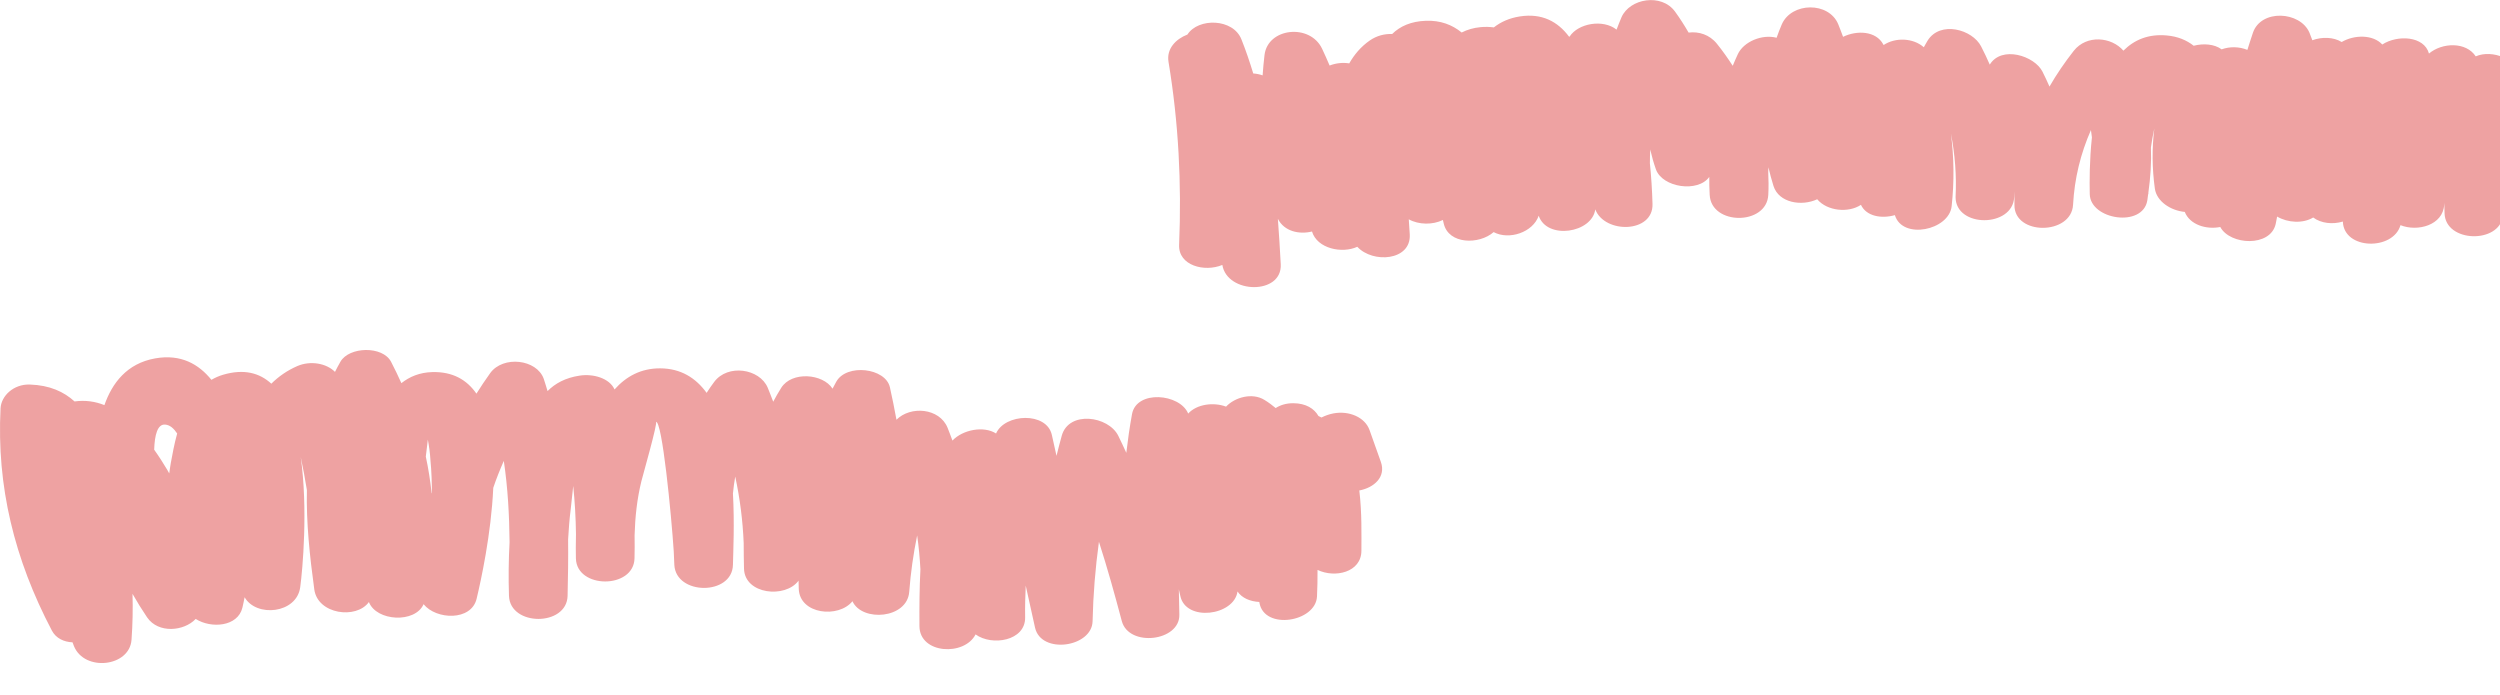 <svg width="550" height="153" viewBox="0 0 550 153" fill="none" xmlns="http://www.w3.org/2000/svg">
<path d="M558.015 42.713C556.848 34.162 555.667 25.596 554.5 17.045C553.953 13.036 548.305 10.801 544.66 12.401C542.542 9.157 537.284 9.33 534.374 11.781C533.308 7.888 527.43 7.628 524.102 9.791C522.056 7.571 517.95 7.614 515.17 9.243C513.354 8.133 510.848 8.075 508.715 8.854C508.499 8.306 508.312 7.758 508.081 7.196C506.05 2.451 497.435 1.961 495.648 7.196C495.216 8.45 494.827 9.719 494.424 10.974C492.652 10.253 490.548 10.195 488.762 10.858C487.177 9.69 484.771 9.503 482.61 10.065C481.04 8.825 479.109 8.018 476.703 7.801C472.612 7.426 469.514 8.782 467.152 11.147C464.53 8.104 459.07 7.585 456.231 11.176C454.214 13.742 452.428 16.367 450.886 19.049C450.411 17.953 449.892 16.857 449.345 15.761C447.602 12.286 440.355 9.95 437.747 14.218C437.157 12.877 436.537 11.536 435.846 10.21C433.93 6.46 426.827 4.485 424.061 8.955C423.758 9.431 423.528 9.921 423.24 10.397C420.92 8.335 416.987 8.176 414.394 9.907C414.365 9.863 414.351 9.82 414.322 9.777C412.723 6.763 408.458 6.633 405.476 8.104C405.131 7.196 404.799 6.273 404.425 5.364C402.35 0.303 394.138 0.461 391.992 5.364C391.559 6.345 391.214 7.325 390.853 8.306C387.655 7.47 383.621 9.157 382.325 11.911C381.921 12.762 381.561 13.627 381.201 14.478C380.135 12.834 378.997 11.204 377.714 9.618C376.086 7.599 373.724 6.893 371.491 7.167C370.597 5.624 369.618 4.081 368.508 2.552C365.526 -1.543 358.539 -0.346 356.724 3.807C356.335 4.701 356.003 5.609 355.643 6.518C352.675 4.153 347.201 5.119 345.314 8.046C345.285 8.061 345.242 8.061 345.198 8.075C342.706 4.73 339.22 2.855 334.336 3.619C332.059 3.98 330.186 4.816 328.645 6.028C327.752 5.912 326.786 5.869 325.749 5.97C324.164 6.114 322.781 6.532 321.571 7.152C319.468 5.436 316.889 4.456 313.705 4.571C310.42 4.687 308.014 5.768 306.271 7.484C304.614 7.412 302.886 7.845 301.344 8.912C299.399 10.267 297.944 11.998 296.835 13.944C295.394 13.714 293.867 13.887 292.513 14.42C291.98 13.18 291.447 11.954 290.856 10.714C288.205 5.119 278.913 6.085 278.192 12.113C278.019 13.613 277.875 15.098 277.775 16.583C277.126 16.353 276.449 16.208 275.714 16.165C274.951 13.656 274.115 11.161 273.121 8.681C271.306 4.023 263.613 3.879 261.236 7.599C258.657 8.594 256.597 10.743 257.072 13.598C259.291 26.98 259.968 40.391 259.406 53.874C259.219 58.46 265.039 59.916 268.914 58.287C269.966 64.69 282.125 64.949 281.765 58.128C281.592 54.797 281.376 51.466 281.131 48.135C282.5 50.875 285.785 51.639 288.637 50.933C289.775 54.696 295.236 55.85 298.607 54.292C302.021 57.999 310.464 57.364 310.147 51.581C310.089 50.471 310.003 49.361 309.931 48.25C312.135 49.476 315.218 49.491 317.436 48.395C317.494 48.683 317.566 48.943 317.624 49.188C318.69 53.788 325.418 53.86 328.602 51.062C331.987 52.879 337.26 51.12 338.514 47.457C340.314 52.807 350.255 51.293 350.961 46.059C353.007 51.466 363.74 51.336 363.553 44.876C363.466 41.862 363.279 38.877 362.976 35.907C362.976 34.897 363.005 33.888 363.048 32.878C363.38 34.335 363.783 35.791 364.302 37.262C365.742 41.271 373.565 42.425 376.043 38.92C376.029 40.233 376.058 41.545 376.13 42.872C376.461 49.62 388.678 49.635 389.024 42.872C389.11 41.17 389.096 39.497 389.009 37.825C389.024 37.478 389.038 37.147 389.053 36.801C389.37 38.156 389.73 39.526 390.162 40.896C391.343 44.674 396.429 45.424 399.786 43.838C401.975 46.448 406.658 46.895 409.409 45.063C410.591 47.602 413.947 48.164 416.872 47.328C418.558 52.836 428.801 50.644 429.363 45.366C429.953 39.959 429.881 34.652 429.204 29.417C430.097 33.945 430.458 38.574 430.227 43.376C430.256 50.154 442.804 50.111 443.121 43.376C443.121 42.944 443.136 42.526 443.15 42.093C443.179 43.074 443.208 44.054 443.179 45.063C443.064 51.841 455.698 51.783 456.073 45.063C456.39 39.223 457.73 33.801 460.006 28.61C460.092 29.143 460.164 29.691 460.222 30.225C459.675 35.33 459.689 40.016 459.747 42.699C459.847 48.351 471.387 50.154 472.41 44.097C472.482 43.621 472.525 43.16 472.597 42.699H472.641C472.641 42.598 472.641 42.497 472.641 42.396C473.116 39.007 473.332 35.705 473.203 32.446C473.39 31.047 473.649 29.648 473.952 28.264C473.419 32.604 473.447 36.988 474.067 41.487C474.47 44.343 477.582 46.333 480.651 46.621C481.76 49.447 485.391 50.558 488.459 49.938C490.606 53.947 499.481 54.408 500.647 49.289C500.777 48.741 500.849 48.193 500.964 47.645C503.298 49.029 506.67 49.217 508.903 47.847C510.631 49.145 513.196 49.419 515.429 48.741C515.631 54.999 526.508 55.172 528.107 49.534C531.853 51.048 537.471 49.548 537.716 45.049C537.731 44.905 537.745 44.761 537.745 44.617C537.774 45.381 537.803 46.145 537.803 46.909C537.961 53.442 549.904 53.658 550.625 47.515C554.356 48.222 558.548 46.635 558.015 42.713Z" fill="#EEA2A2"/>
<path d="M303.788 101.614L301.295 94.606C300.287 91.794 296.815 90.309 293.371 90.943C292.377 91.131 291.513 91.462 290.721 91.852C290.505 91.736 290.274 91.635 290.058 91.52C289.15 89.919 287.321 88.708 284.497 88.708C282.883 88.708 281.63 89.141 280.65 89.775C279.915 89.155 279.109 88.549 278.187 87.987C275.507 86.314 271.675 87.396 269.73 89.458C266.978 88.42 263.276 88.91 261.403 90.986C259.573 86.574 250.021 85.723 249.042 91.116C248.523 93.957 248.12 96.783 247.788 99.624C247.212 98.37 246.636 97.115 246.016 95.861C243.841 91.506 235.139 90.28 233.583 95.861C233.18 97.331 232.791 98.817 232.431 100.288C232.085 98.759 231.754 97.216 231.408 95.688C230.27 90.539 221.049 90.958 219.133 95.37C216.425 93.625 211.786 94.534 209.538 96.928C209.178 95.976 208.847 95.038 208.458 94.087C206.671 89.746 200.304 89.242 197.221 92.342C196.788 89.963 196.313 87.583 195.78 85.204C194.815 80.921 186.271 79.94 183.995 83.949C183.707 84.468 183.433 84.988 183.16 85.507C181.013 82.161 174.184 81.656 171.879 85.305C171.231 86.329 170.654 87.353 170.107 88.376C169.704 87.353 169.329 86.314 168.897 85.29C167.11 81.08 160.094 80.013 157.112 84.036C156.521 84.829 155.974 85.622 155.455 86.43C153.078 83.142 149.779 81.051 145.227 81.036C140.991 81.022 137.735 82.825 135.199 85.68C134.09 83.199 130.517 82.176 127.521 82.637C124.365 83.113 122.118 84.368 120.461 86.04C120.173 85.146 119.943 84.238 119.626 83.344C118.084 79.017 110.679 78.167 107.841 82.089C106.76 83.574 105.781 85.088 104.815 86.603C102.727 83.574 99.615 81.743 95.12 81.858C92.325 81.93 90.106 82.868 88.305 84.295C87.599 82.724 86.85 81.152 86.029 79.58C84.185 76.047 76.809 76.234 74.893 79.58C74.46 80.33 74.086 81.065 73.697 81.815C71.781 79.883 68.251 79.306 65.413 80.532C63.166 81.512 61.278 82.839 59.694 84.411C57.1 82.031 53.657 81.094 49.061 82.45C48.125 82.724 47.289 83.113 46.511 83.56C43.745 80.142 39.841 77.835 34.136 78.844C27.898 79.955 24.671 84.295 22.971 89.126C20.954 88.319 18.764 87.987 16.401 88.319C14.053 86.184 10.941 84.742 6.561 84.598C2.974 84.483 0.251 87.107 0.121 89.847C-0.757 106.964 3.147 123.014 11.416 138.732C12.324 140.448 14.067 141.227 15.954 141.313C16.07 141.587 16.171 141.861 16.271 142.15C18.591 147.817 28.503 146.736 28.935 140.751C29.18 137.377 29.252 134.002 29.151 130.642C30.145 132.387 31.211 134.118 32.364 135.819C34.827 139.424 40.475 138.891 43.054 136.165C46.454 138.328 52.303 137.881 53.326 133.7C53.513 132.935 53.657 132.157 53.816 131.392C56.365 135.877 65.269 135.012 66.047 129.186C66.58 125.22 67.776 112.011 66.162 100.562C66.666 102.97 67.142 105.392 67.516 107.815C67.358 114.996 68.136 122.293 69.144 129.676C69.894 135.17 78.394 136.295 81.16 132.445C82.816 136.713 91.331 137.16 93.189 132.921C95.955 136.367 103.692 136.67 104.859 131.71C105.81 127.729 108.057 117.491 108.518 107.325C109.181 105.335 109.973 103.359 110.838 101.398C111.716 107.325 112.048 113.28 112.105 119.265C111.889 123.202 111.846 127.138 111.976 131.089C112.206 137.838 124.697 137.867 124.87 131.089C124.971 126.936 125.028 122.783 124.985 118.659C125.115 116.438 125.273 114.218 125.561 111.997C125.662 111.218 125.835 109.271 126.109 106.906C126.469 110.425 126.671 113.944 126.714 117.491C126.656 119.654 126.671 121.5 126.699 122.855C126.858 129.604 139.421 129.619 139.593 122.855C139.637 121.168 139.637 119.481 139.608 117.794C139.723 113.799 140.127 109.863 141.106 105.868C141.351 104.83 144.838 92.674 144.304 92.803C145.673 92.472 147.69 113.151 148.223 121.298C148.266 122.279 148.31 123.274 148.353 124.269C148.699 131.003 161.088 131.061 161.247 124.269C161.319 121.111 161.607 115.112 161.247 108.565C161.362 107.325 161.535 106.085 161.751 104.844C162.788 109.661 163.408 114.52 163.61 119.467C163.61 121.341 163.638 123.216 163.682 125.105C163.826 130.815 172.801 131.681 175.682 127.744C175.697 128.335 175.711 128.926 175.726 129.518C175.899 135.185 184.485 136.064 187.539 132.272C189.657 136.886 199.583 136.137 200.03 130.21C200.347 125.999 200.938 121.86 201.773 117.794C202.133 120.26 202.349 122.74 202.493 125.235C202.277 129.388 202.249 133.57 202.277 137.766C202.335 143.909 212.189 144.385 214.624 139.569C218.254 142.208 225.602 140.982 225.53 135.848C225.487 133.498 225.559 131.147 225.66 128.825C226.337 131.911 227.014 134.983 227.705 138.069C229.031 144.039 240.239 142.409 240.369 136.67C240.499 130.801 240.974 124.975 241.766 119.193C243.625 124.946 245.238 130.772 246.794 136.627C248.336 142.438 259.588 141.112 259.458 135.228C259.415 133.368 259.386 131.508 259.343 129.647C259.443 130.123 259.559 130.585 259.66 131.061C260.827 136.886 271.531 135.473 272.251 130.123C273.216 131.58 275.06 132.33 277.049 132.431C277.063 132.488 277.063 132.546 277.077 132.618C278.143 138.689 289.467 136.872 289.741 131.219C289.842 129.272 289.856 127.326 289.856 125.379C293.688 127.225 299.509 125.927 299.509 121.139C299.509 117.664 299.638 112.776 299.048 107.902C302.275 107.296 304.969 104.945 303.788 101.614ZM37.579 101.845C37.435 102.609 37.349 103.374 37.233 104.152C37.089 103.893 36.96 103.633 36.801 103.374C36.023 102.076 35.058 100.533 33.92 98.932C34.021 95.702 34.64 93.25 36.355 93.409C37.392 93.496 38.242 94.26 38.977 95.37C38.328 97.706 37.925 99.985 37.579 101.845ZM94.961 108.579C94.688 105.854 94.255 103.143 93.679 100.446C93.838 99.221 93.996 97.966 94.126 96.711C94.414 98.24 94.615 99.768 94.702 101.297C94.932 103.647 95.004 105.998 95.019 108.363C95.004 108.435 94.99 108.507 94.961 108.579Z" fill="#EEA2A2"/>
</svg>

